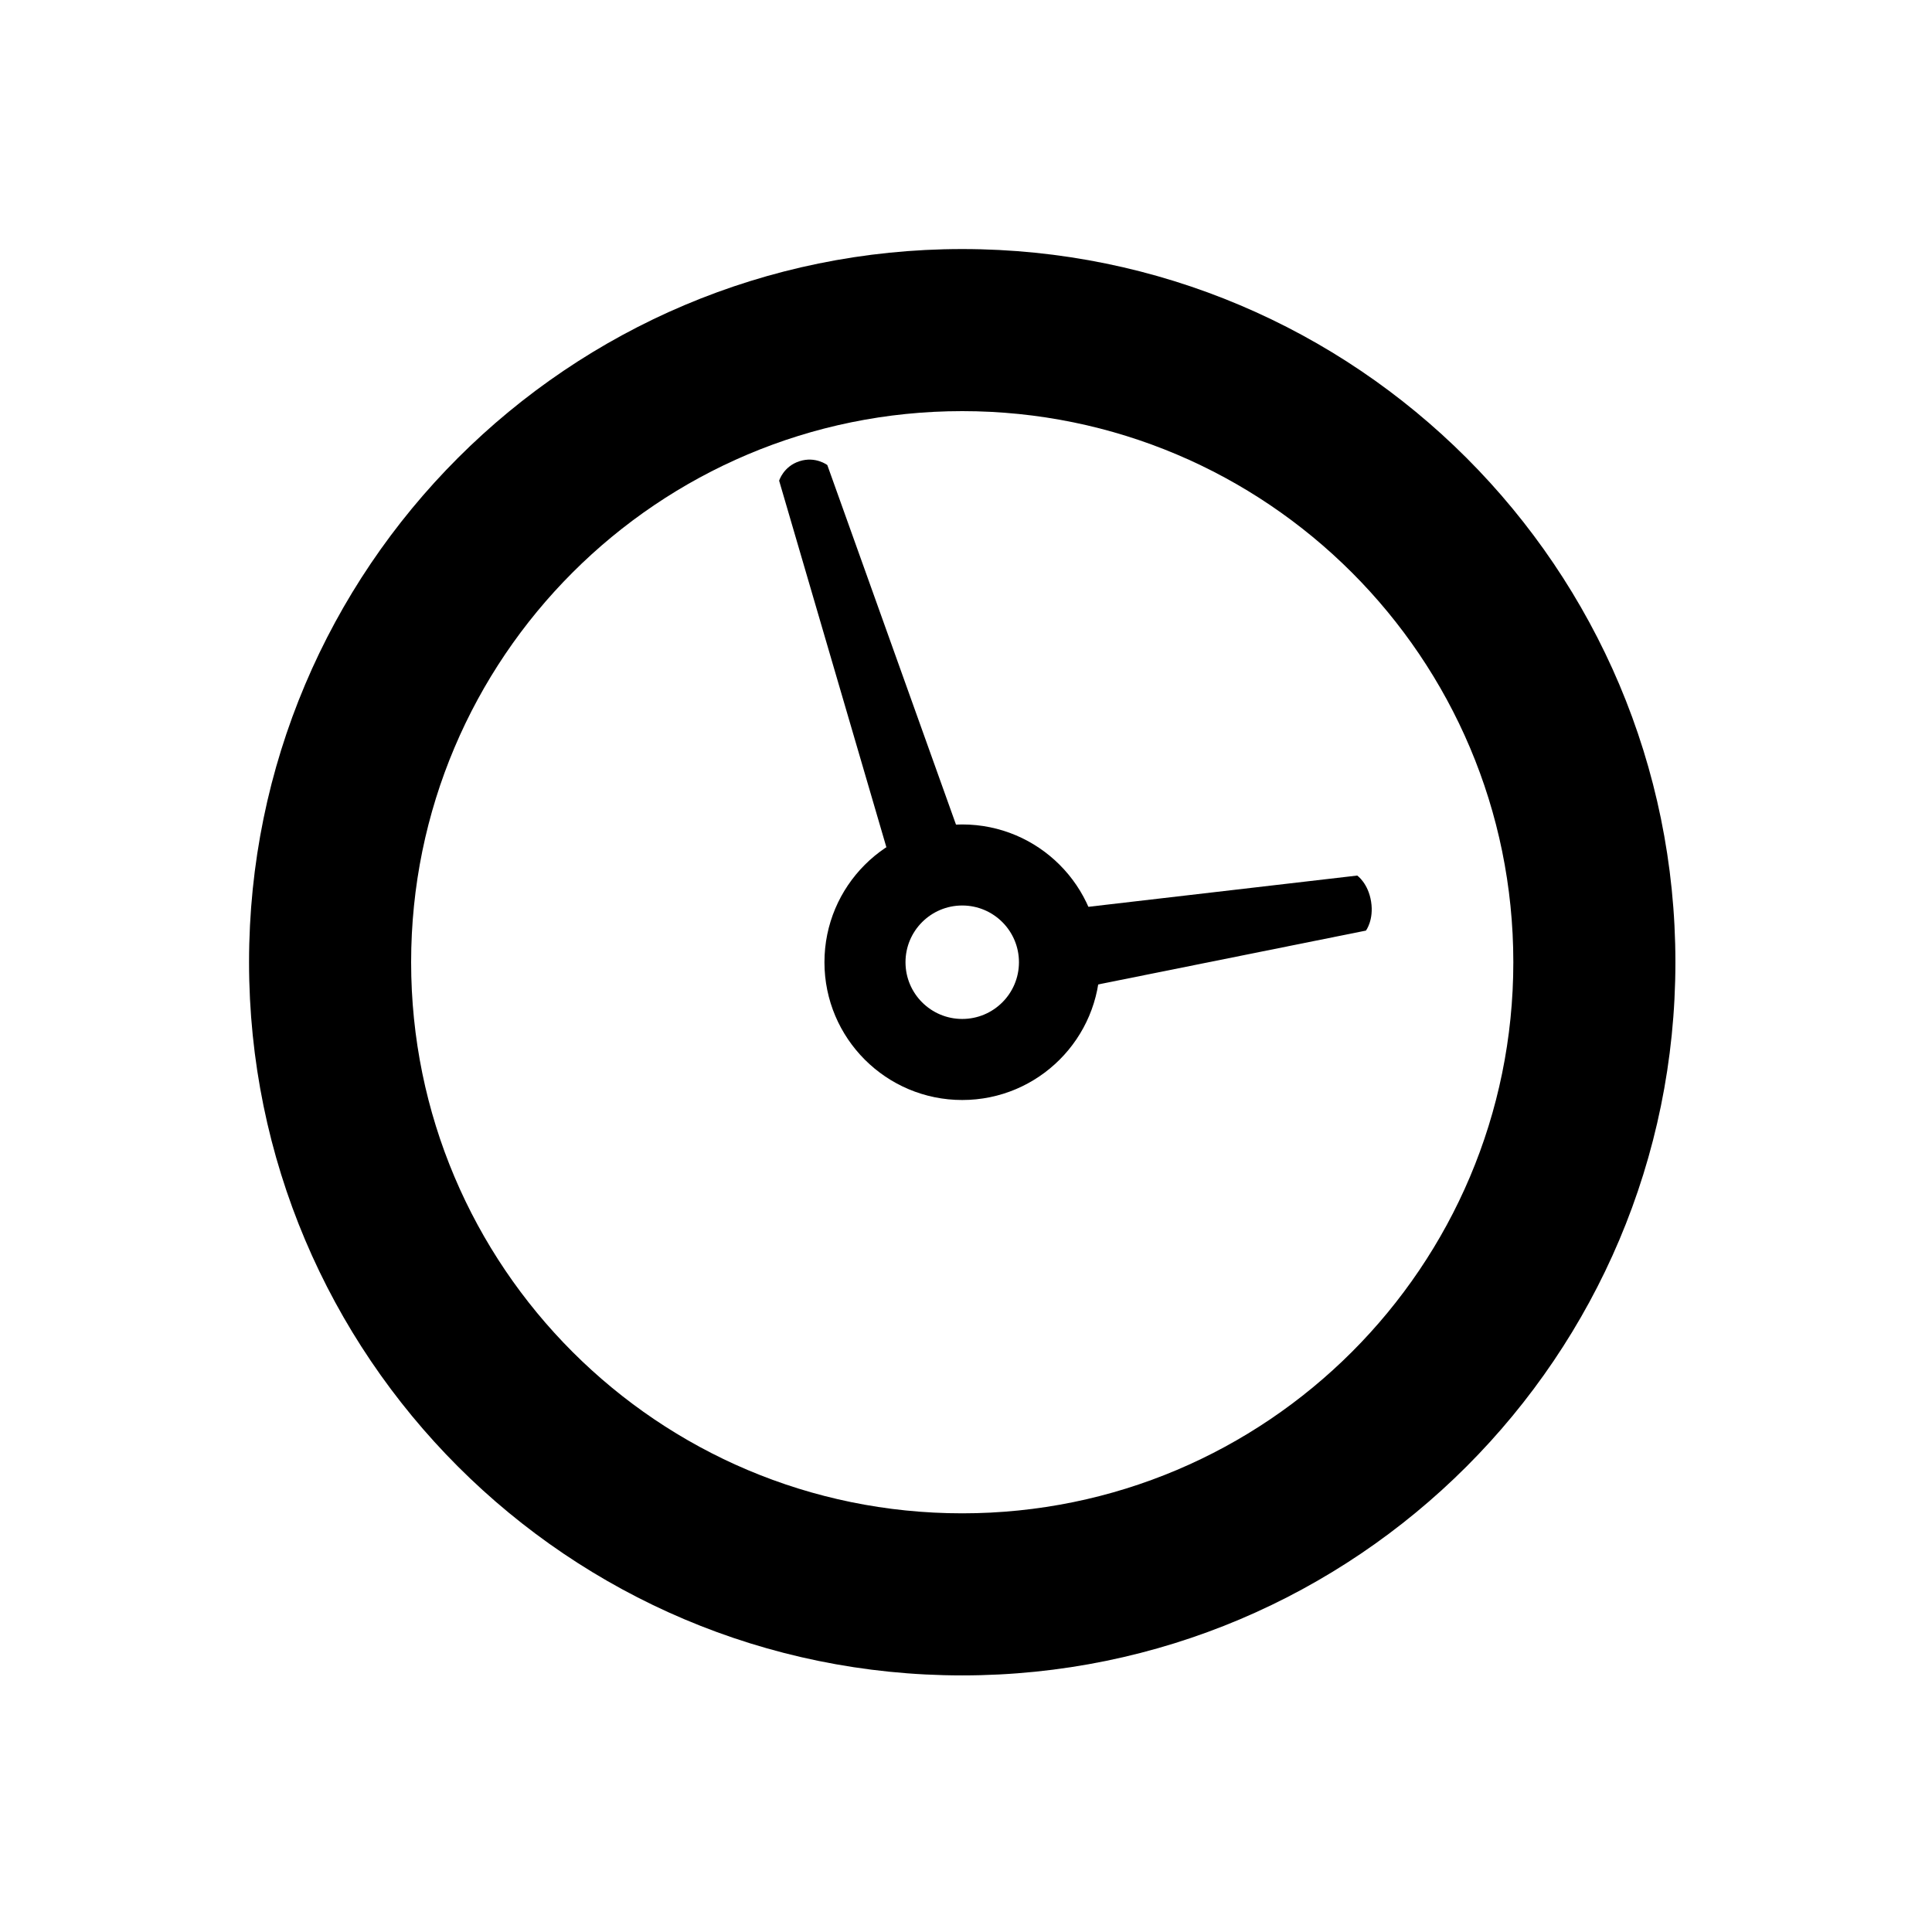<svg width="256" height="256" viewBox="0 0 256 256" fill="none" xmlns="http://www.w3.org/2000/svg">
<g clip-path="url(#clip0_2951_1418)">
<g filter="url(#filter0_d_2951_1418)">
<rect x="14" y="14" width="227.84" height="227.84" rx="64" fill="#FFFFFF"/>
</g>
<path fill-rule="evenodd" clip-rule="evenodd" d="M140.917 131.368L180.996 123.308C180.996 123.308 182.062 121.896 181.677 119.463C181.291 117.03 179.841 116.016 179.841 116.016L139.687 120.683C140.469 122.082 141.023 123.64 141.288 125.316C141.619 127.406 141.468 129.461 140.917 131.368Z" fill="#000000"/>
<path fill-rule="evenodd" clip-rule="evenodd" d="M128.209 113.554L109.623 61.622C109.623 61.622 108.06 60.423 105.93 61.115C103.8 61.807 103.24 63.696 103.24 63.696L118.729 116.634C120.018 115.593 121.516 114.766 123.186 114.223C124.856 113.68 126.554 113.469 128.209 113.554Z" fill="#000000"/>
<path fill-rule="evenodd" clip-rule="evenodd" d="M127.5 119.983C123.349 119.983 119.983 123.348 119.983 127.5C119.983 131.652 123.349 135.017 127.5 135.017C131.652 135.017 135.017 131.652 135.017 127.5C135.017 123.348 131.652 119.983 127.5 119.983ZM109.244 127.5C109.244 117.418 117.418 109.244 127.5 109.244C137.582 109.244 145.756 117.418 145.756 127.5C145.756 137.582 137.582 145.756 127.5 145.756C117.418 145.756 109.244 137.582 109.244 127.5Z" fill="#000000"/>
<path fill-rule="evenodd" clip-rule="evenodd" d="M127.5 54.477C87.171 54.477 54.477 87.171 54.477 127.5C54.477 167.829 87.171 200.523 127.5 200.523C167.829 200.523 200.523 167.829 200.523 127.5C200.523 87.171 167.829 54.477 127.5 54.477ZM33 127.5C33 75.309 75.309 33 127.5 33C179.691 33 222 75.309 222 127.5C222 179.691 179.691 222 127.5 222C75.309 222 33 179.691 33 127.5Z" fill="#000000"/>
</g>
<defs>
<filter id="filter0_d_2951_1418" x="1.2" y="6.32" width="253.44" height="253.44" filterUnits="userSpaceOnUse" color-interpolation-filters="sRGB">
<feFlood flood-opacity="0" result="BackgroundImageFix"/>
<feColorMatrix in="SourceAlpha" type="matrix" values="0 0 0 0 0 0 0 0 0 0 0 0 0 0 0 0 0 0 127 0" result="hardAlpha"/>
<feOffset dy="5.12"/>
<feGaussianBlur stdDeviation="6.4"/>
<feColorMatrix type="matrix" values="0 0 0 0 0 0 0 0 0 0 0 0 0 0 0 0 0 0 0.25 0"/>
<feBlend mode="normal" in2="BackgroundImageFix" result="effect1_dropShadow_2951_1418"/>
<feBlend mode="normal" in="SourceGraphic" in2="effect1_dropShadow_2951_1418" result="shape"/>
</filter>
<clipPath id="clip0_2951_1418">
<rect width="256" height="256" fill="white"/>
</clipPath>
</defs>
</svg>
